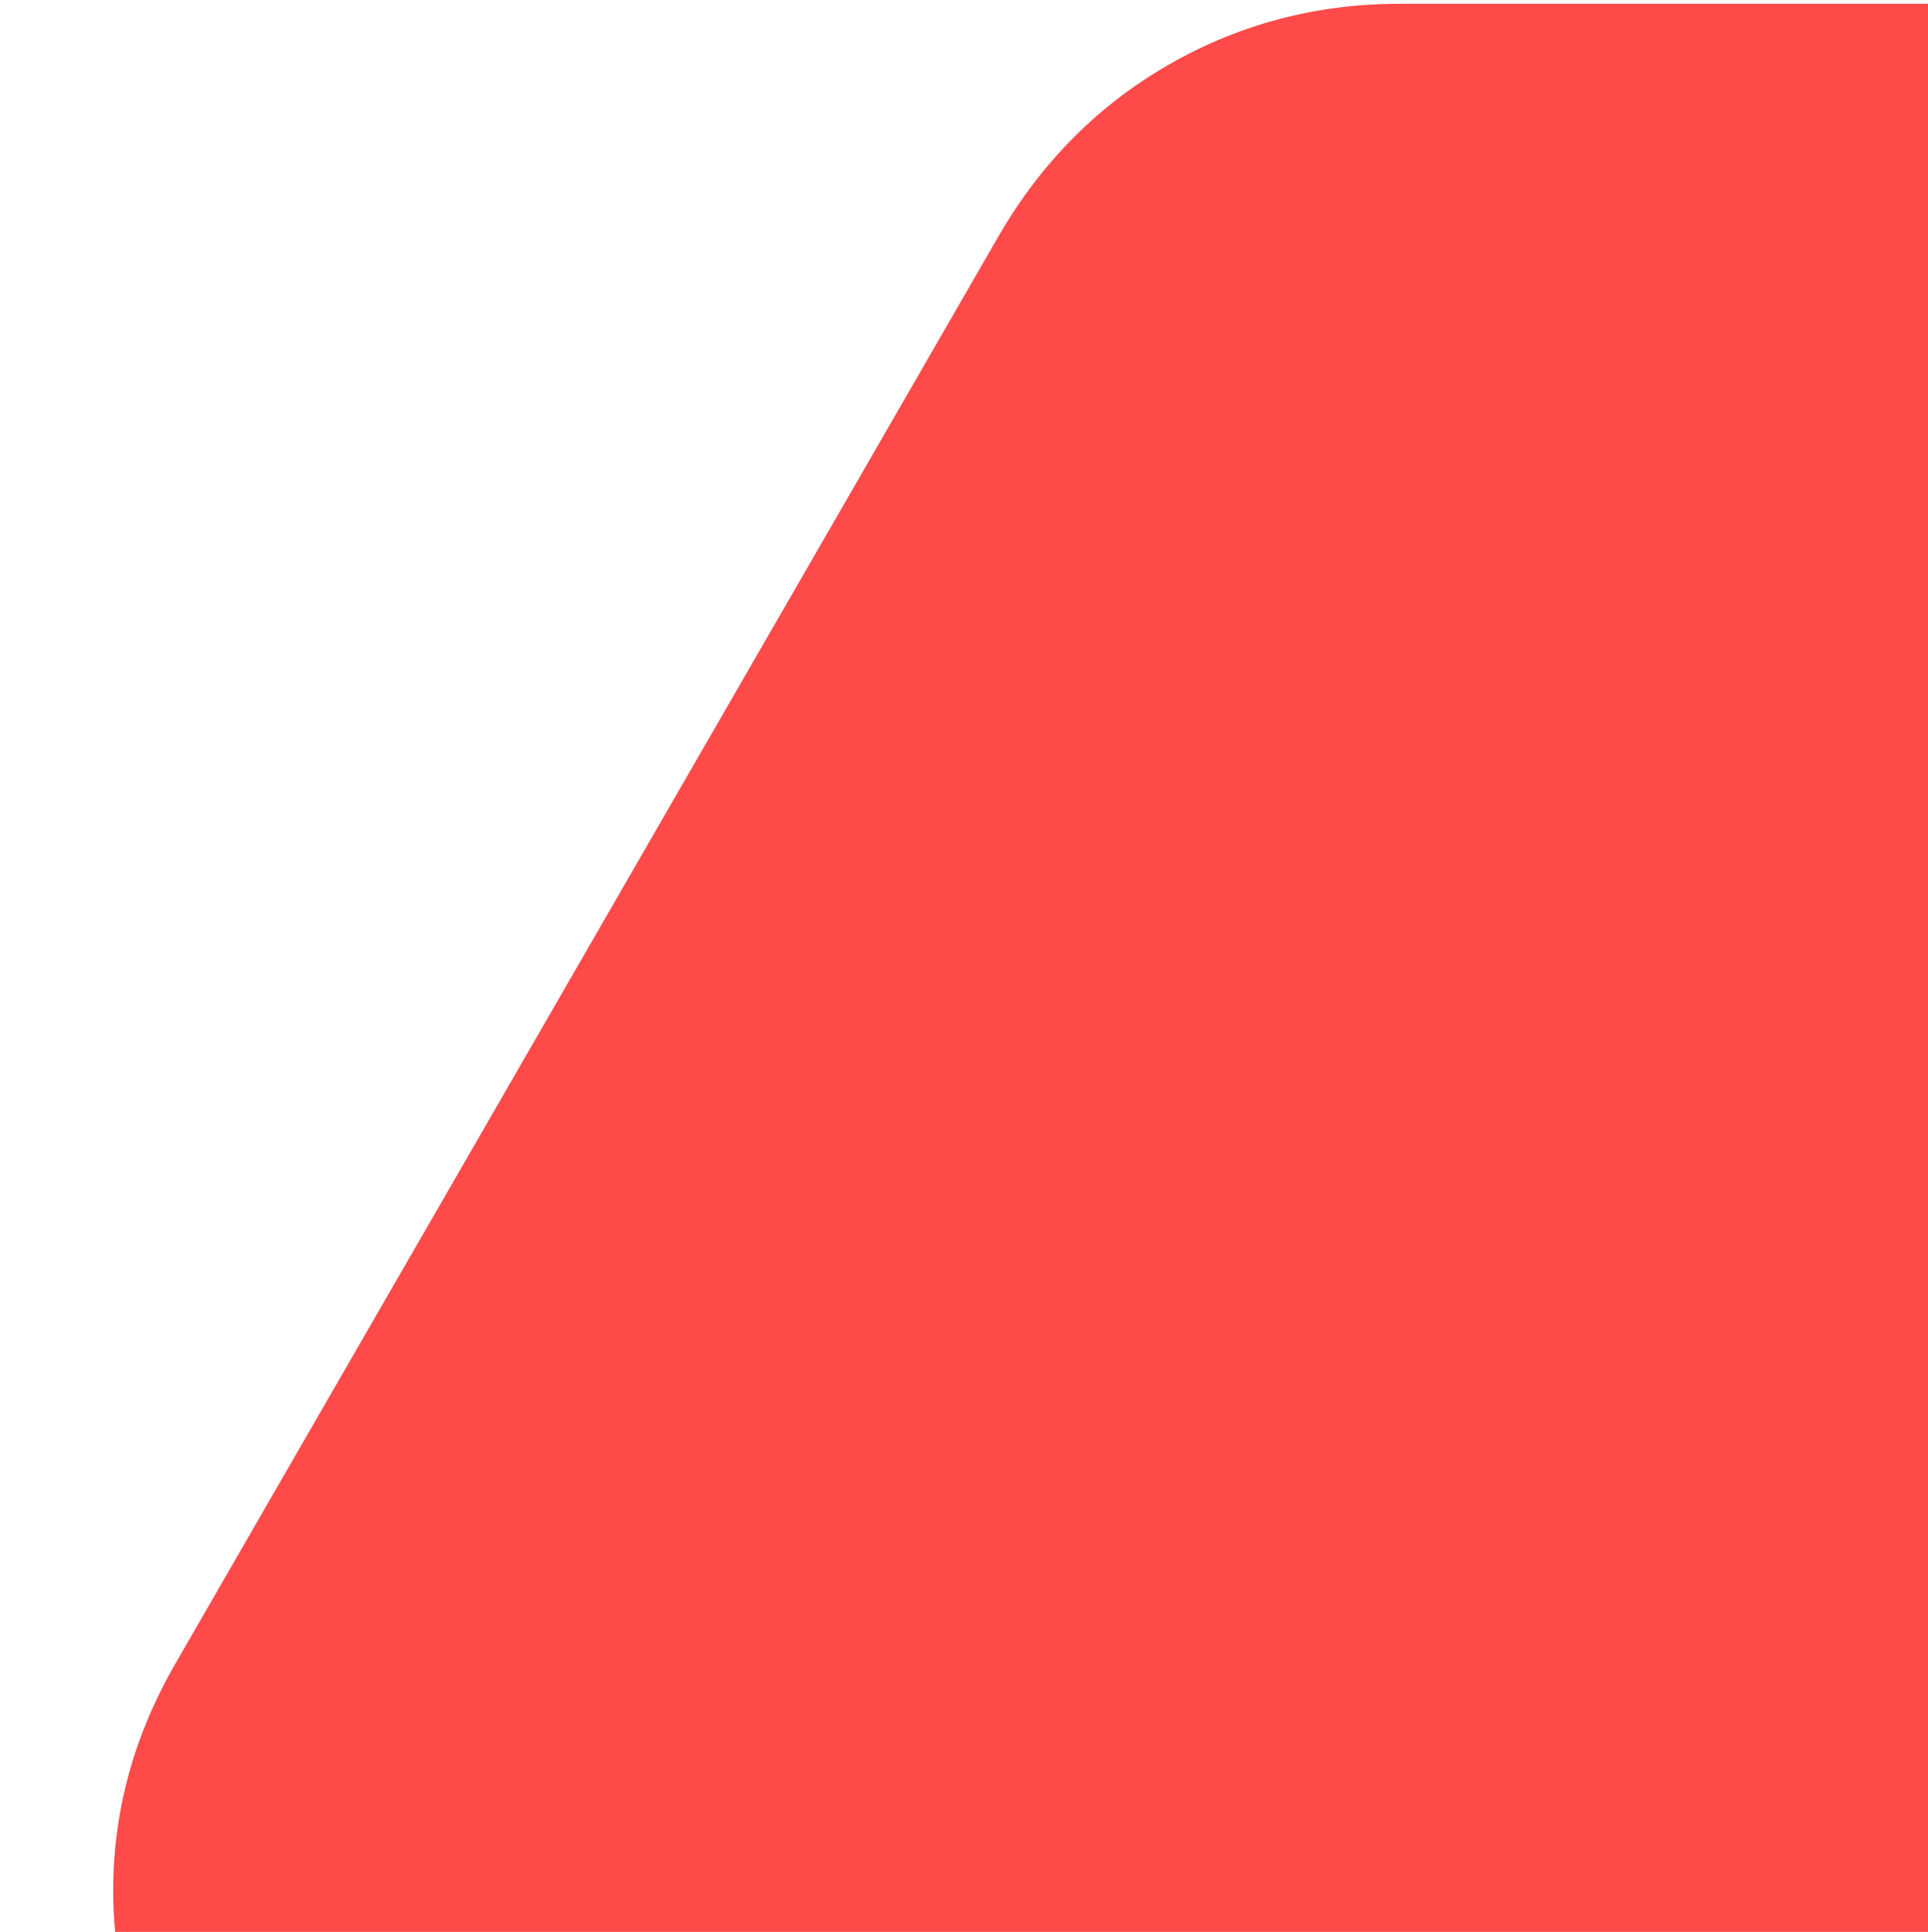 <svg height="100%" viewBox="-29 0 511 512" width="100%" xmlns="http://www.w3.org/2000/svg">
    <path fill="#ff4a4a" d="M1103 562l-219 379q-17 28 -44.5 44t-60.5 16h-437q-33 0 -61 -16t-45 -45l-218 -378q-17 -29 -17 -61t17 -61l218 -378q17 -29 45 -45t61 -16h437q33 0 60.5 16t44.5 45l219 378q16 29 16 61t-16 61z"/>
</svg>
